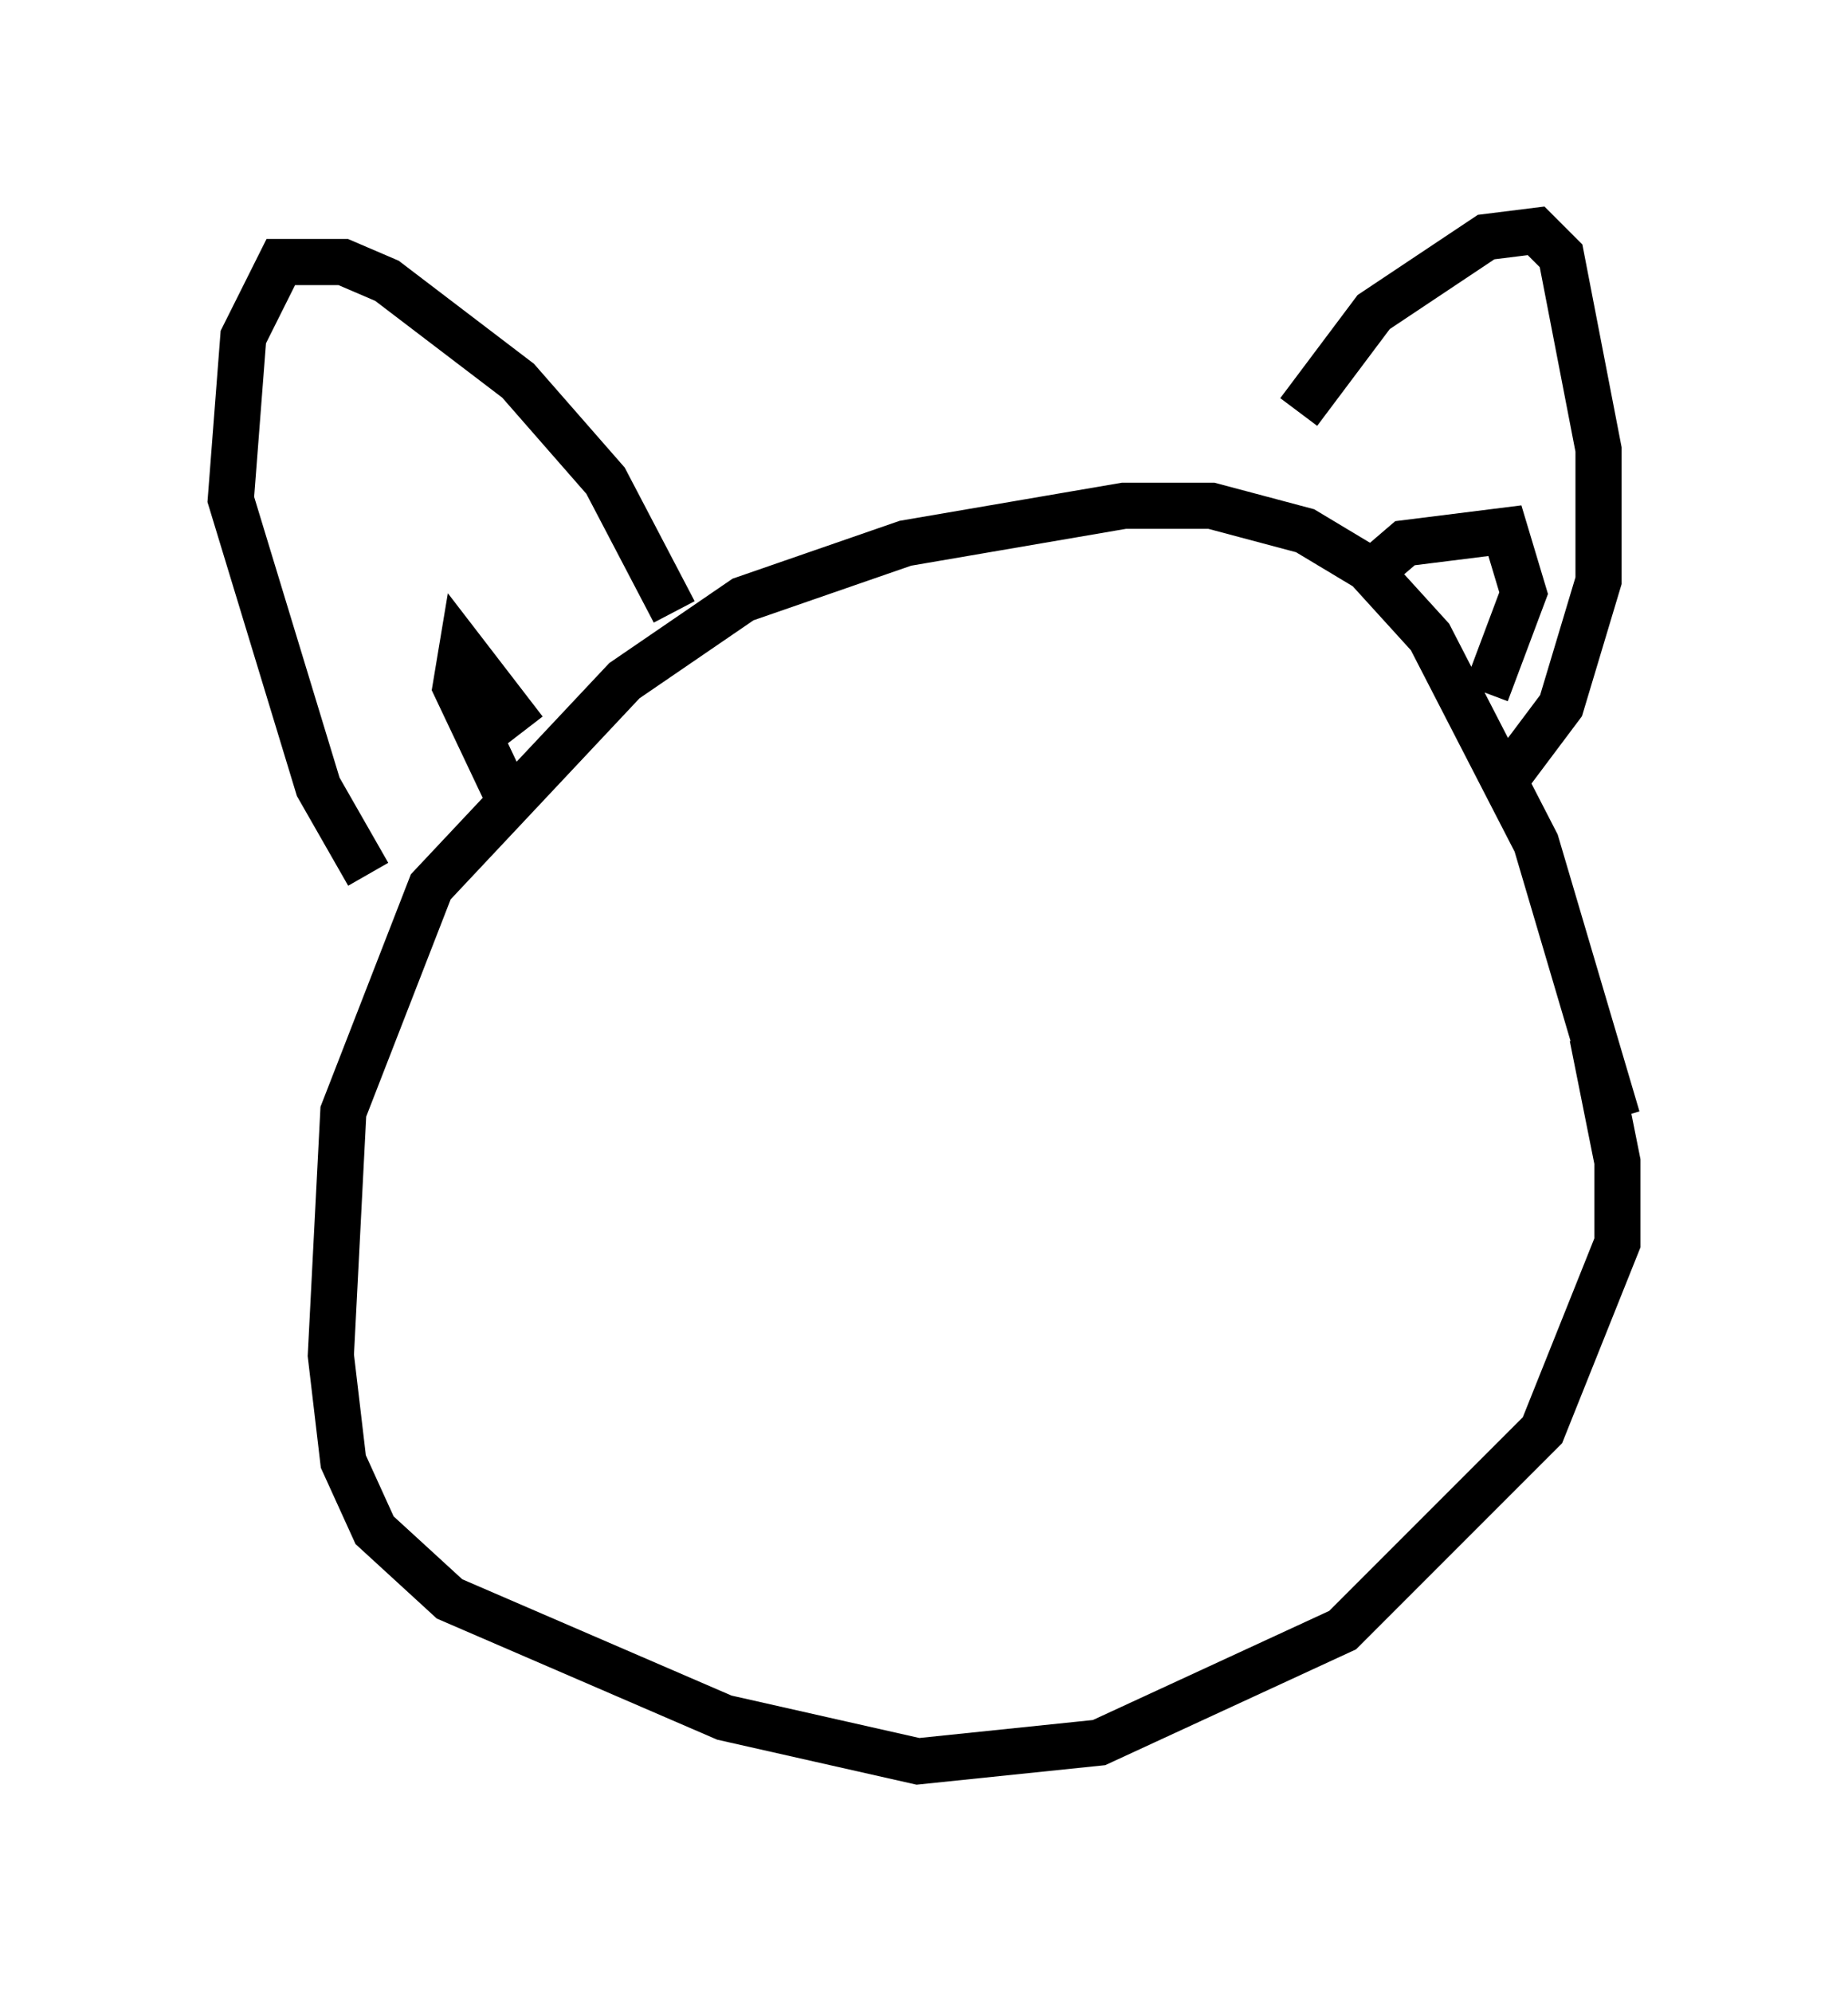 <?xml version="1.0" encoding="utf-8" ?>
<svg baseProfile="full" height="43.153" version="1.1" width="40.04" xmlns="http://www.w3.org/2000/svg" xmlns:ev="http://www.w3.org/2001/xml-events" xmlns:xlink="http://www.w3.org/1999/xlink"><defs /><rect fill="white" height="43.153" width="40.04" x="0" y="0" /><path d="M27.598, 10.954 m0.541, -2.03 l1.624, -2.165 2.436, -1.624 l1.083, -0.135 0.541, 0.541 l0.812, 4.195 0.0, 2.842 l-0.812, 2.706 -1.218, 1.624 m-17.997, -3.654 l-1.488, -2.842 -1.894, -2.165 l-2.842, -2.165 -0.947, -0.406 l-1.353, 0.0 -0.812, 1.624 l-0.271, 3.518 1.894, 6.225 l1.083, 1.894 m3.383, -3.112 l-1.353, -1.759 -0.135, 0.812 l1.218, 2.571 m18.403, -4.871 l0.947, -0.812 2.165, -0.271 l0.406, 1.353 -0.812, 2.165 m2.842, 9.202 l-1.759, -5.954 -2.3, -4.465 l-1.353, -1.488 -1.353, -0.812 l-2.03, -0.541 -1.894, 0.0 l-4.736, 0.812 -3.518, 1.218 l-2.571, 1.759 -4.195, 4.465 l-1.894, 4.871 -0.271, 5.277 l0.271, 2.3 0.677, 1.488 l1.624, 1.488 5.954, 2.571 l4.195, 0.947 3.924, -0.406 l5.277, -2.436 4.33, -4.33 l1.624, -4.059 0.0, -1.759 l-0.541, -2.706 " fill="none" stroke="black" stroke-width="1" /></svg>